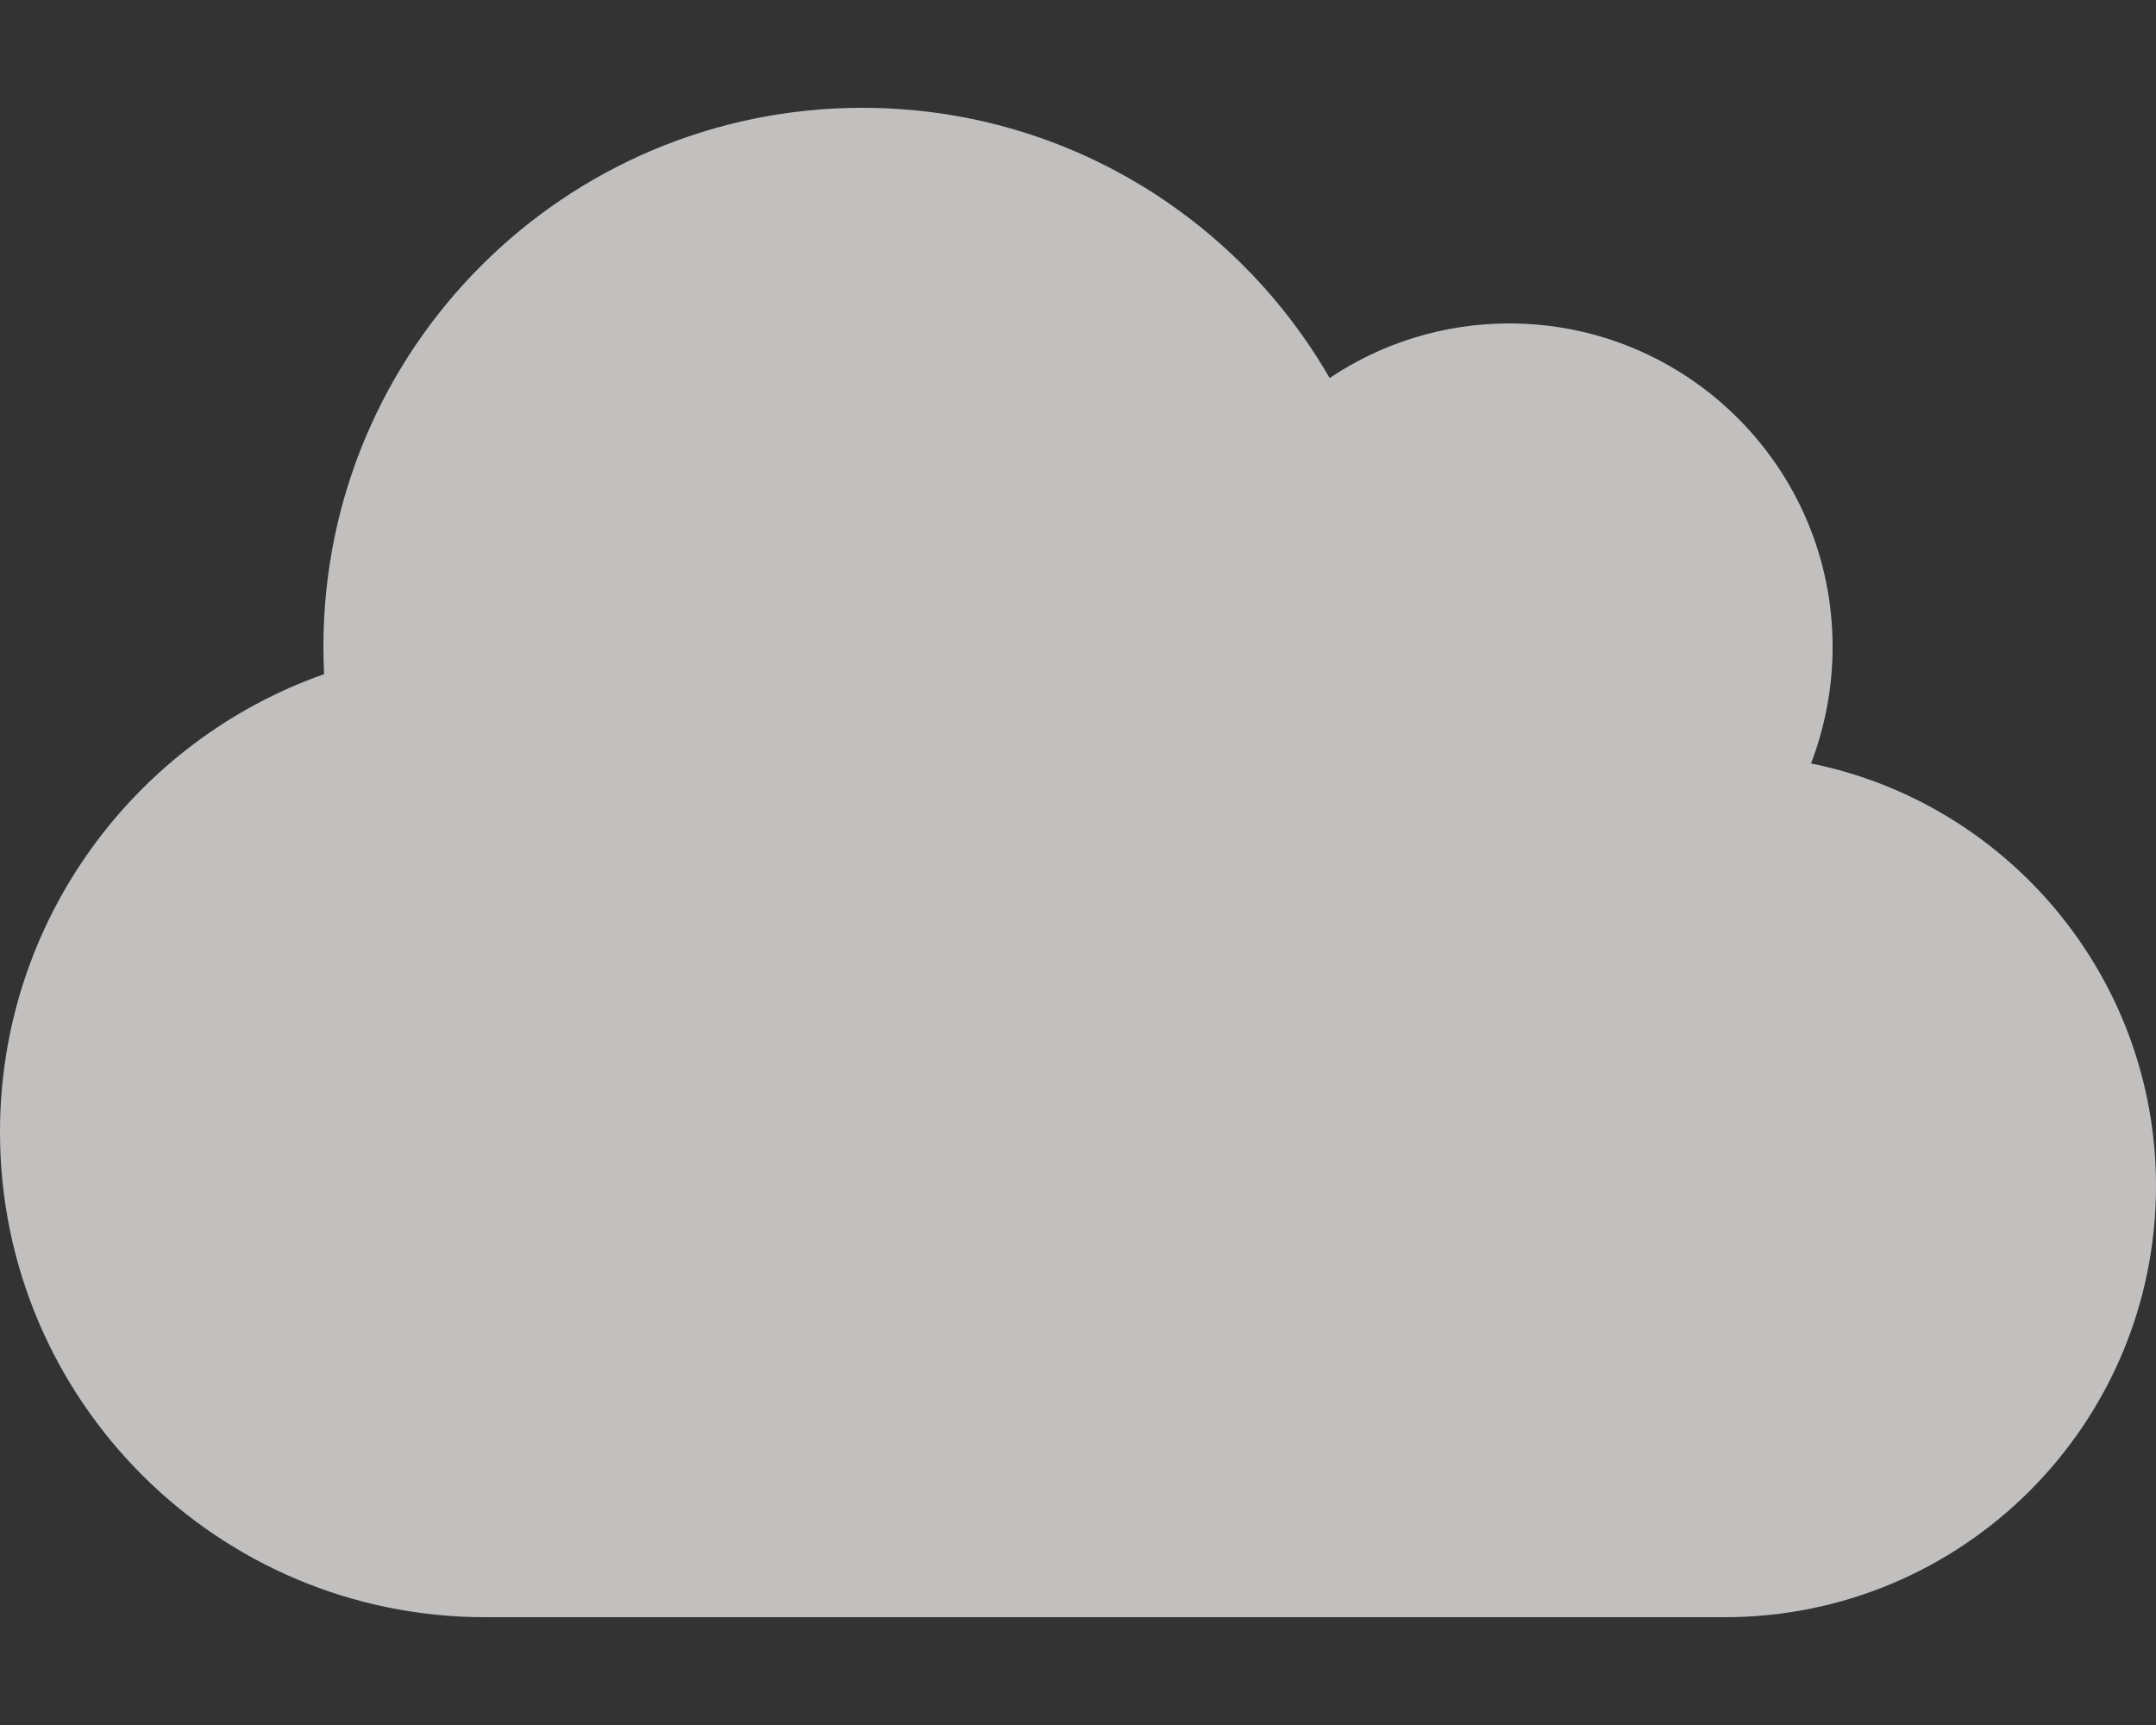 <svg version="1.2" xmlns="http://www.w3.org/2000/svg" viewBox="0 0 640 512" width="1600" height="1280">
	<rect x="0" y="0" width="640" height="512" fill="#333333" stroke="none"/>
	<title>cloud-solid-svg</title>
	<style>
		.s0 { opacity: .7;fill: #fffbfb } 
	</style>
	<path id="Layer" class="s0" d="m96.2 200.1c-0.1-2.7-0.2-5.4-0.2-8.1 0-88.4 71.6-160 160-160 59.3 0 111 32.2 138.7 80.2 15.2-10.2 33.6-16.2 53.3-16.2 53 0 96 43 96 96 0 12.2-2.3 23.9-6.4 34.6 58.4 11.8 102.4 63.5 102.4 125.4 0 70.7-57.3 128-128 128h-368c-79.5 0-144-64.5-144-144 0-62.8 40.2-116.2 96.2-135.9z"/>
</svg>